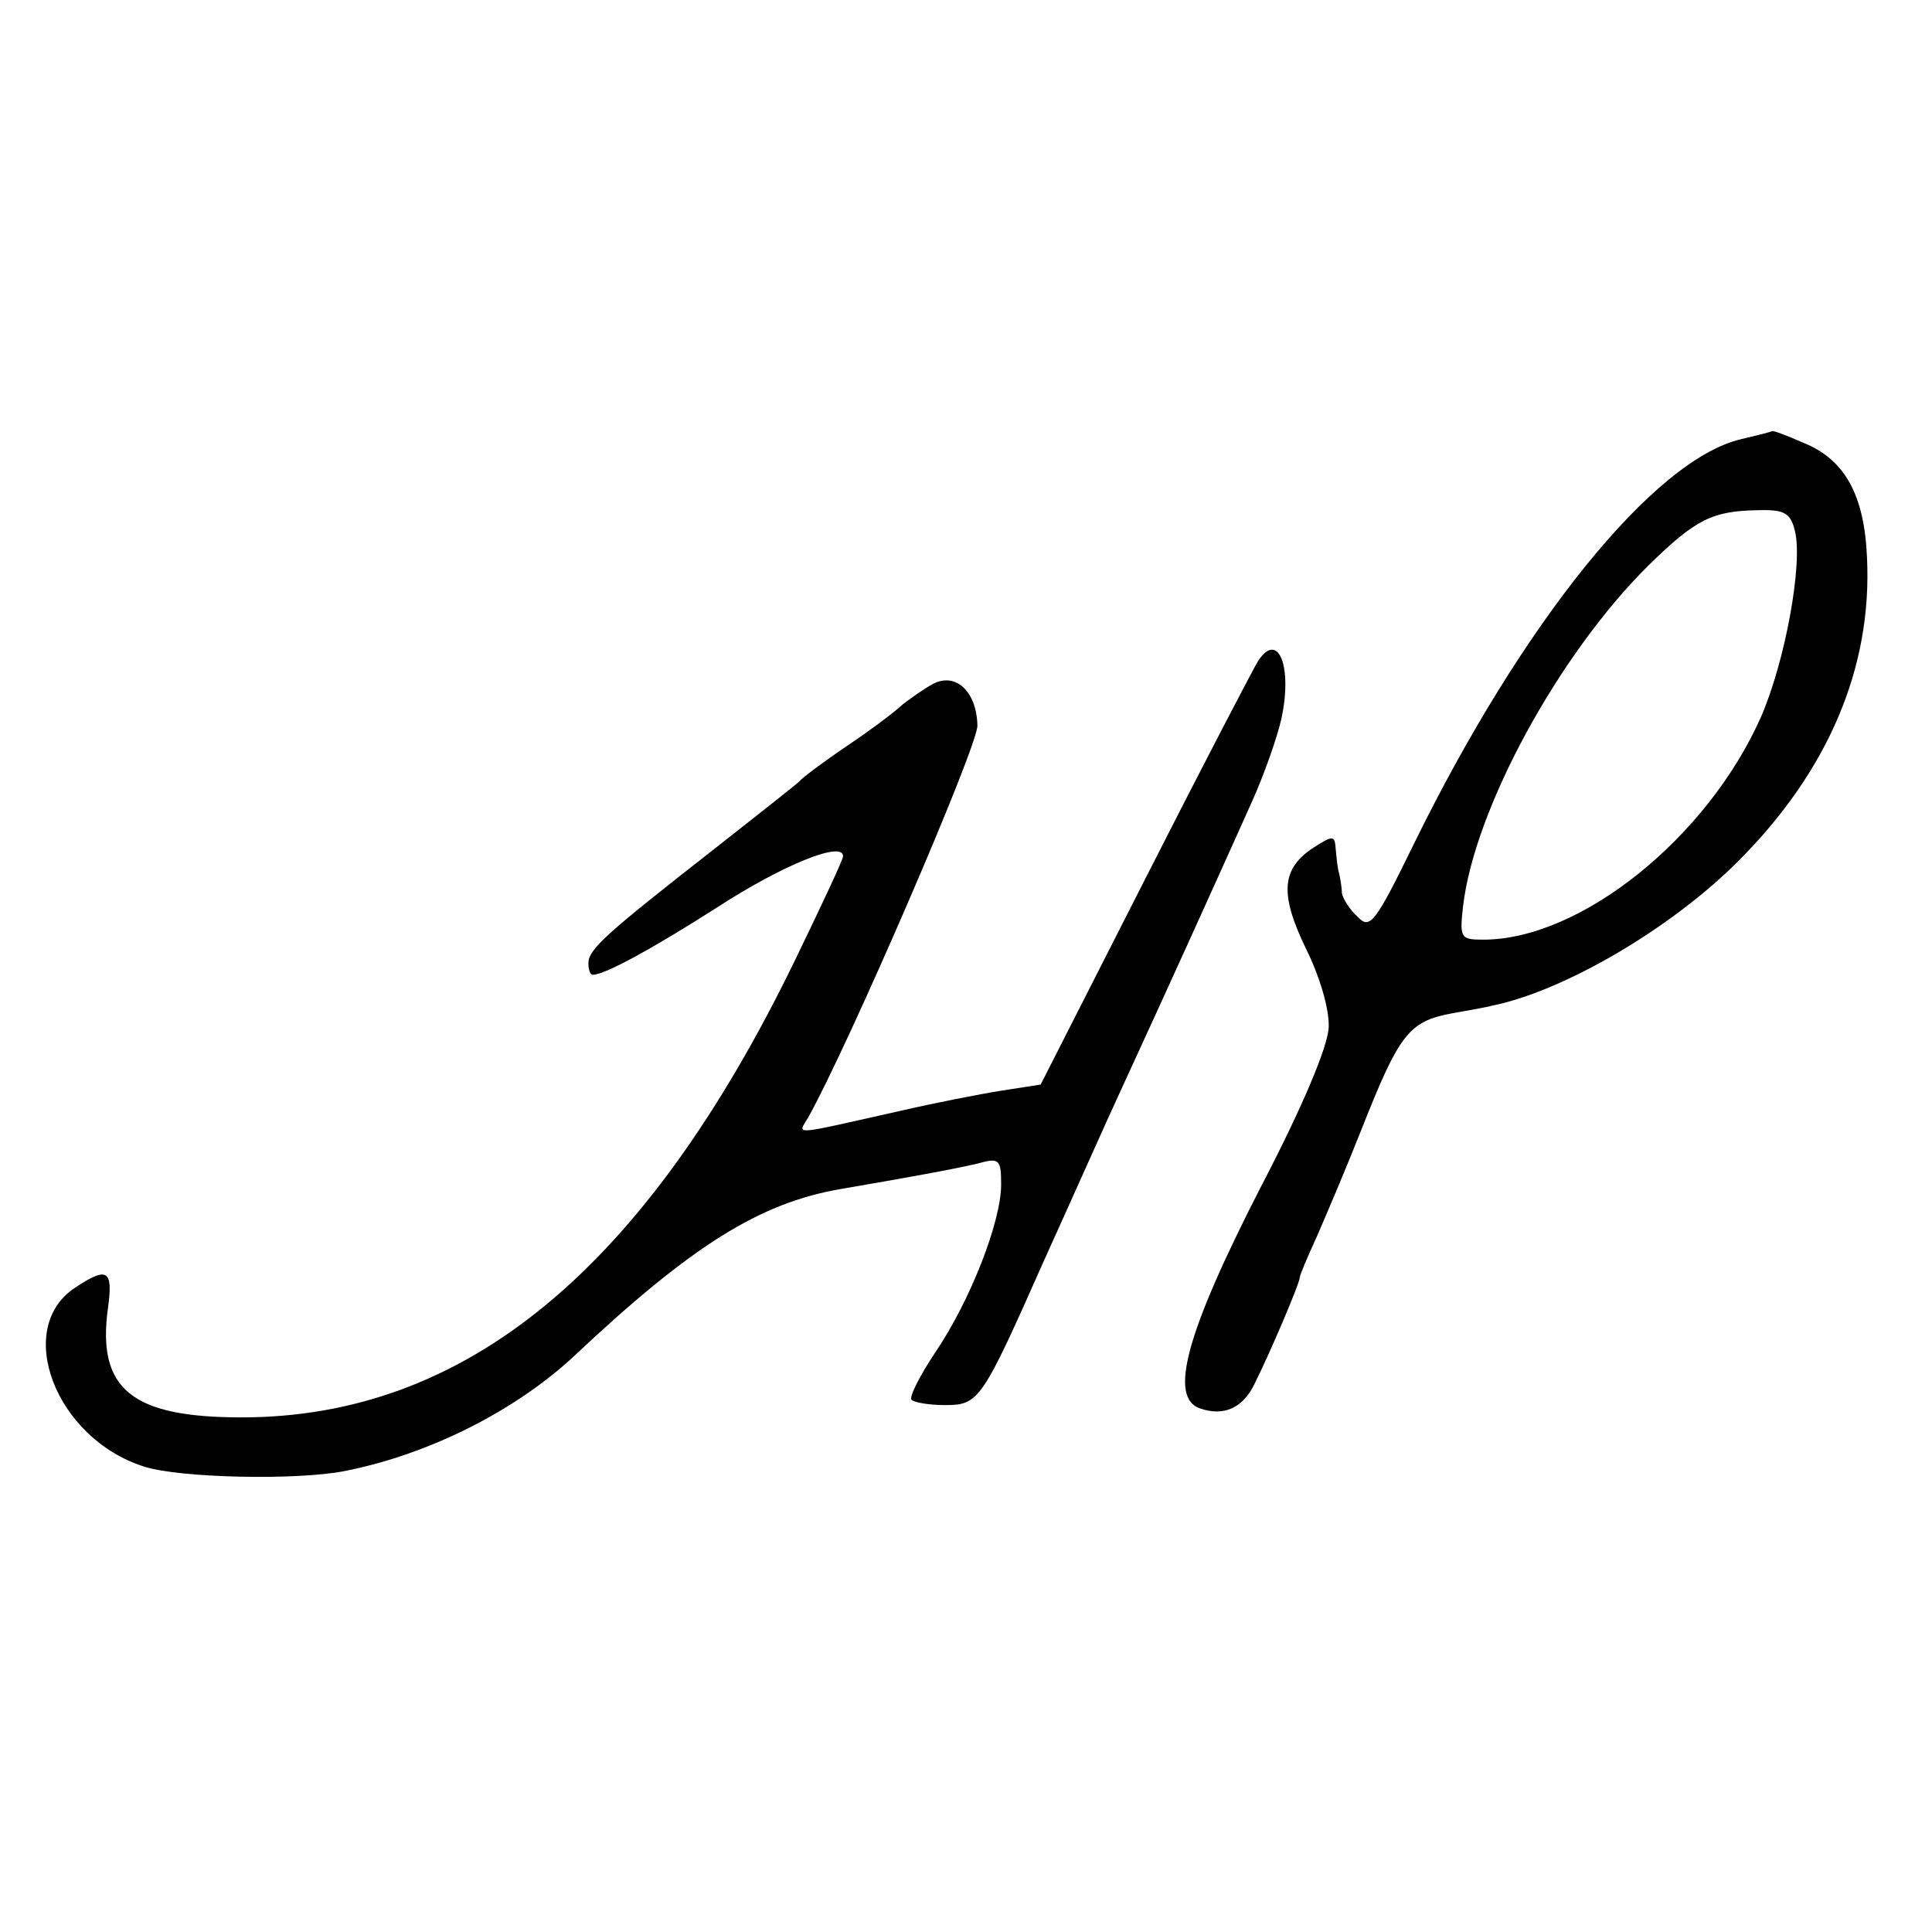 <?xml version="1.0" standalone="no"?>
<!DOCTYPE svg PUBLIC "-//W3C//DTD SVG 20010904//EN"
 "http://www.w3.org/TR/2001/REC-SVG-20010904/DTD/svg10.dtd">
<svg version="1.0" xmlns="http://www.w3.org/2000/svg"
 width="220pt" height="220pt" viewBox="0 0 220 220"
 preserveAspectRatio="xMidYMid meet">
<g transform="translate(0,220) scale(0.1,-0.1)"
fill="#000000" stroke="none">
<path d="M1983 1700 c-100 -23 -250 -210 -373 -461 -44 -90 -50 -98 -64 -83
-9 8 -17 21 -18 27 0 7 -2 17 -3 22 -2 6 -3 18 -4 28 -1 16 -3 16 -25 2 -37
-24 -39 -53 -9 -115 16 -32 27 -70 26 -90 -1 -22 -30 -91 -78 -183 -84 -164
-105 -239 -68 -251 27 -9 48 1 61 27 19 38 52 116 52 122 0 3 9 24 20 48 10
23 33 77 50 120 43 109 54 124 103 133 23 4 44 8 47 9 82 17 203 88 279 164
103 103 153 221 147 346 -3 71 -25 112 -73 131 -18 8 -34 14 -35 13 -2 -1 -18
-5 -35 -9z m61 -105 c9 -37 -11 -148 -39 -212 -61 -137 -205 -253 -316 -253
-26 0 -27 2 -23 38 13 111 109 287 211 388 54 53 73 62 124 63 31 1 38 -3 43
-24z"/>
<path d="M1433 1448 c-4 -6 -62 -117 -128 -247 l-120 -236 -45 -7 c-25 -4 -76
-14 -115 -23 -125 -28 -117 -28 -105 -8 45 80 194 424 193 447 -1 39 -25 61
-51 47 -11 -6 -26 -17 -34 -23 -7 -7 -36 -29 -63 -47 -28 -19 -52 -37 -55 -41
-3 -3 -46 -37 -97 -77 -124 -97 -143 -114 -143 -130 0 -7 2 -13 5 -13 14 0 70
31 142 77 74 48 143 76 143 58 0 -4 -25 -57 -55 -119 -171 -352 -375 -520
-630 -520 -125 0 -165 32 -152 125 6 43 -1 47 -37 23 -71 -46 -23 -172 78
-204 40 -13 174 -16 229 -5 96 19 195 69 262 132 133 125 210 173 302 189 76
13 131 23 156 29 25 7 27 5 27 -24 0 -42 -35 -132 -75 -191 -18 -27 -30 -51
-27 -54 3 -3 20 -6 38 -6 39 0 42 5 113 165 30 66 69 154 88 195 19 41 55 120
80 175 25 55 56 124 69 153 13 29 28 71 33 93 13 59 -3 101 -26 67z"/>
</g>
</svg>
